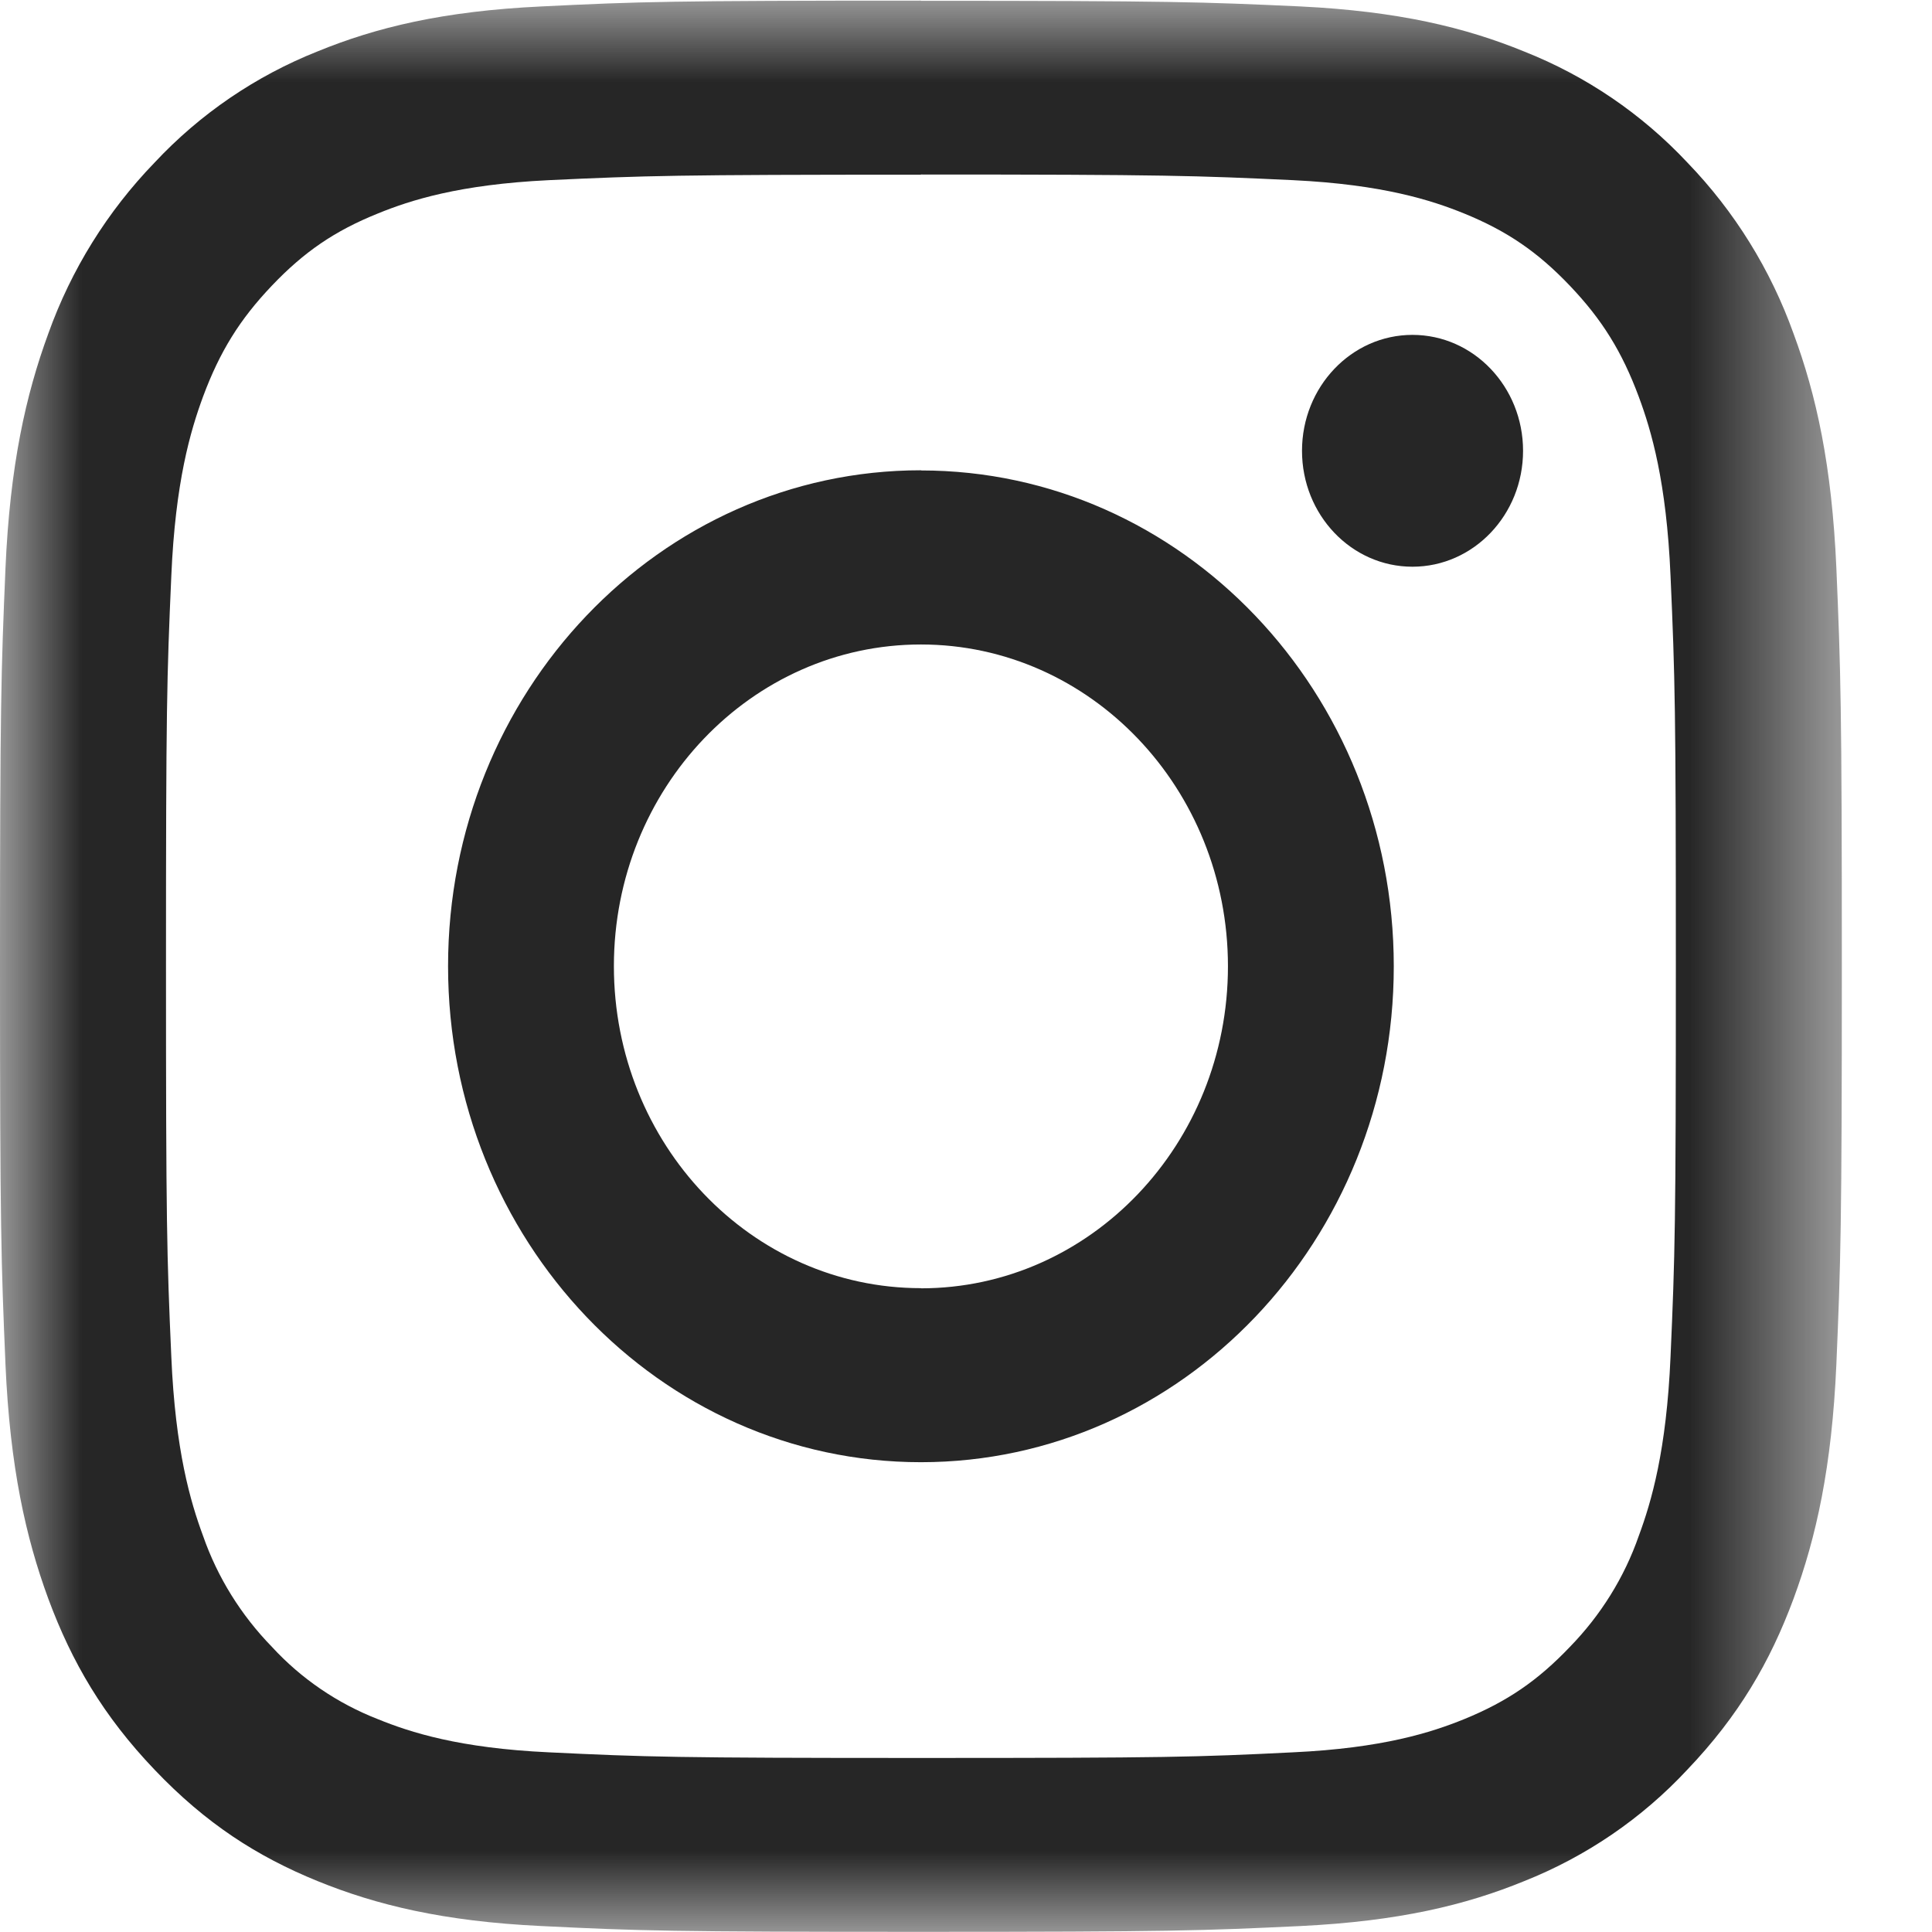 <svg width="12" height="12" viewBox="0 0 12 12" fill="none" xmlns="http://www.w3.org/2000/svg">
<mask id="mask0_12_82" style="mask-type:alpha" maskUnits="userSpaceOnUse" x="0" y="0" width="12" height="12">
<path d="M0 0.004H11.44V11.999H0V0.004Z" fill="white"/>
</mask>
<g mask="url(#mask0_12_82)">
<path fill-rule="evenodd" clip-rule="evenodd" d="M5.72 0.004C4.167 0.004 3.972 0.01 3.362 0.04C2.752 0.069 2.337 0.17 1.973 0.319C1.588 0.472 1.242 0.708 0.96 1.01C0.667 1.313 0.442 1.675 0.3 2.072C0.16 2.454 0.062 2.89 0.034 3.529C0.007 4.169 0 4.373 0 6.002C0 7.631 0.007 7.835 0.034 8.475C0.062 9.113 0.16 9.549 0.3 9.93C0.446 10.324 0.642 10.659 0.96 10.992C1.278 11.326 1.597 11.531 1.973 11.684C2.337 11.832 2.753 11.934 3.362 11.963C3.972 11.993 4.167 11.999 5.72 11.999C7.273 11.999 7.468 11.992 8.078 11.963C8.688 11.933 9.103 11.833 9.467 11.684C9.852 11.531 10.198 11.295 10.48 10.992C10.798 10.659 10.994 10.324 11.14 9.93C11.281 9.548 11.378 9.112 11.406 8.474C11.433 7.834 11.44 7.63 11.44 6.001C11.44 4.371 11.433 4.168 11.406 3.528C11.378 2.889 11.281 2.453 11.14 2.072C10.998 1.675 10.773 1.312 10.48 1.009C10.197 0.707 9.851 0.472 9.467 0.32C9.103 0.171 8.687 0.07 8.078 0.04C7.468 0.012 7.273 0.005 5.72 0.005V0.004ZM5.72 1.084C7.247 1.084 7.428 1.091 8.031 1.119C8.589 1.146 8.892 1.244 9.094 1.326C9.361 1.435 9.551 1.565 9.751 1.775C9.951 1.985 10.075 2.185 10.179 2.465C10.257 2.675 10.351 2.993 10.376 3.578C10.404 4.211 10.409 4.4 10.409 6.002C10.409 7.603 10.404 7.793 10.376 8.426C10.351 9.01 10.257 9.328 10.179 9.539C10.089 9.798 9.942 10.033 9.751 10.229C9.551 10.439 9.361 10.569 9.094 10.678C8.892 10.76 8.589 10.858 8.031 10.884C7.428 10.914 7.247 10.919 5.72 10.919C4.193 10.919 4.012 10.913 3.409 10.884C2.851 10.858 2.549 10.76 2.347 10.678C2.096 10.58 1.871 10.427 1.689 10.229C1.498 10.033 1.351 9.798 1.261 9.539C1.183 9.328 1.089 9.01 1.064 8.426C1.036 7.793 1.031 7.603 1.031 6.002C1.031 4.4 1.036 4.211 1.064 3.578C1.089 2.993 1.183 2.676 1.261 2.464C1.365 2.184 1.489 1.984 1.689 1.774C1.889 1.564 2.079 1.434 2.347 1.326C2.548 1.244 2.851 1.146 3.409 1.119C4.012 1.091 4.193 1.085 5.72 1.085V1.084Z" fill="#262626"/>
</g>
<path fill-rule="evenodd" clip-rule="evenodd" d="M5.72 8.001C4.667 8.001 3.813 7.106 3.813 6.001C3.813 4.898 4.667 4.003 5.72 4.003C6.773 4.003 7.627 4.898 7.627 6.002C7.627 7.106 6.773 8.002 5.72 8.002V8.001ZM5.72 2.921C4.098 2.921 2.783 4.301 2.783 6.001C2.783 7.703 4.098 9.082 5.72 9.082C7.342 9.082 8.657 7.703 8.657 6.002C8.657 4.301 7.342 2.922 5.72 2.922V2.921ZM9.46 2.8C9.46 3.198 9.152 3.52 8.773 3.52C8.394 3.52 8.087 3.198 8.087 2.8C8.087 2.403 8.394 2.08 8.773 2.08C9.153 2.08 9.46 2.403 9.46 2.8Z" fill="#262626"/>
</svg>
